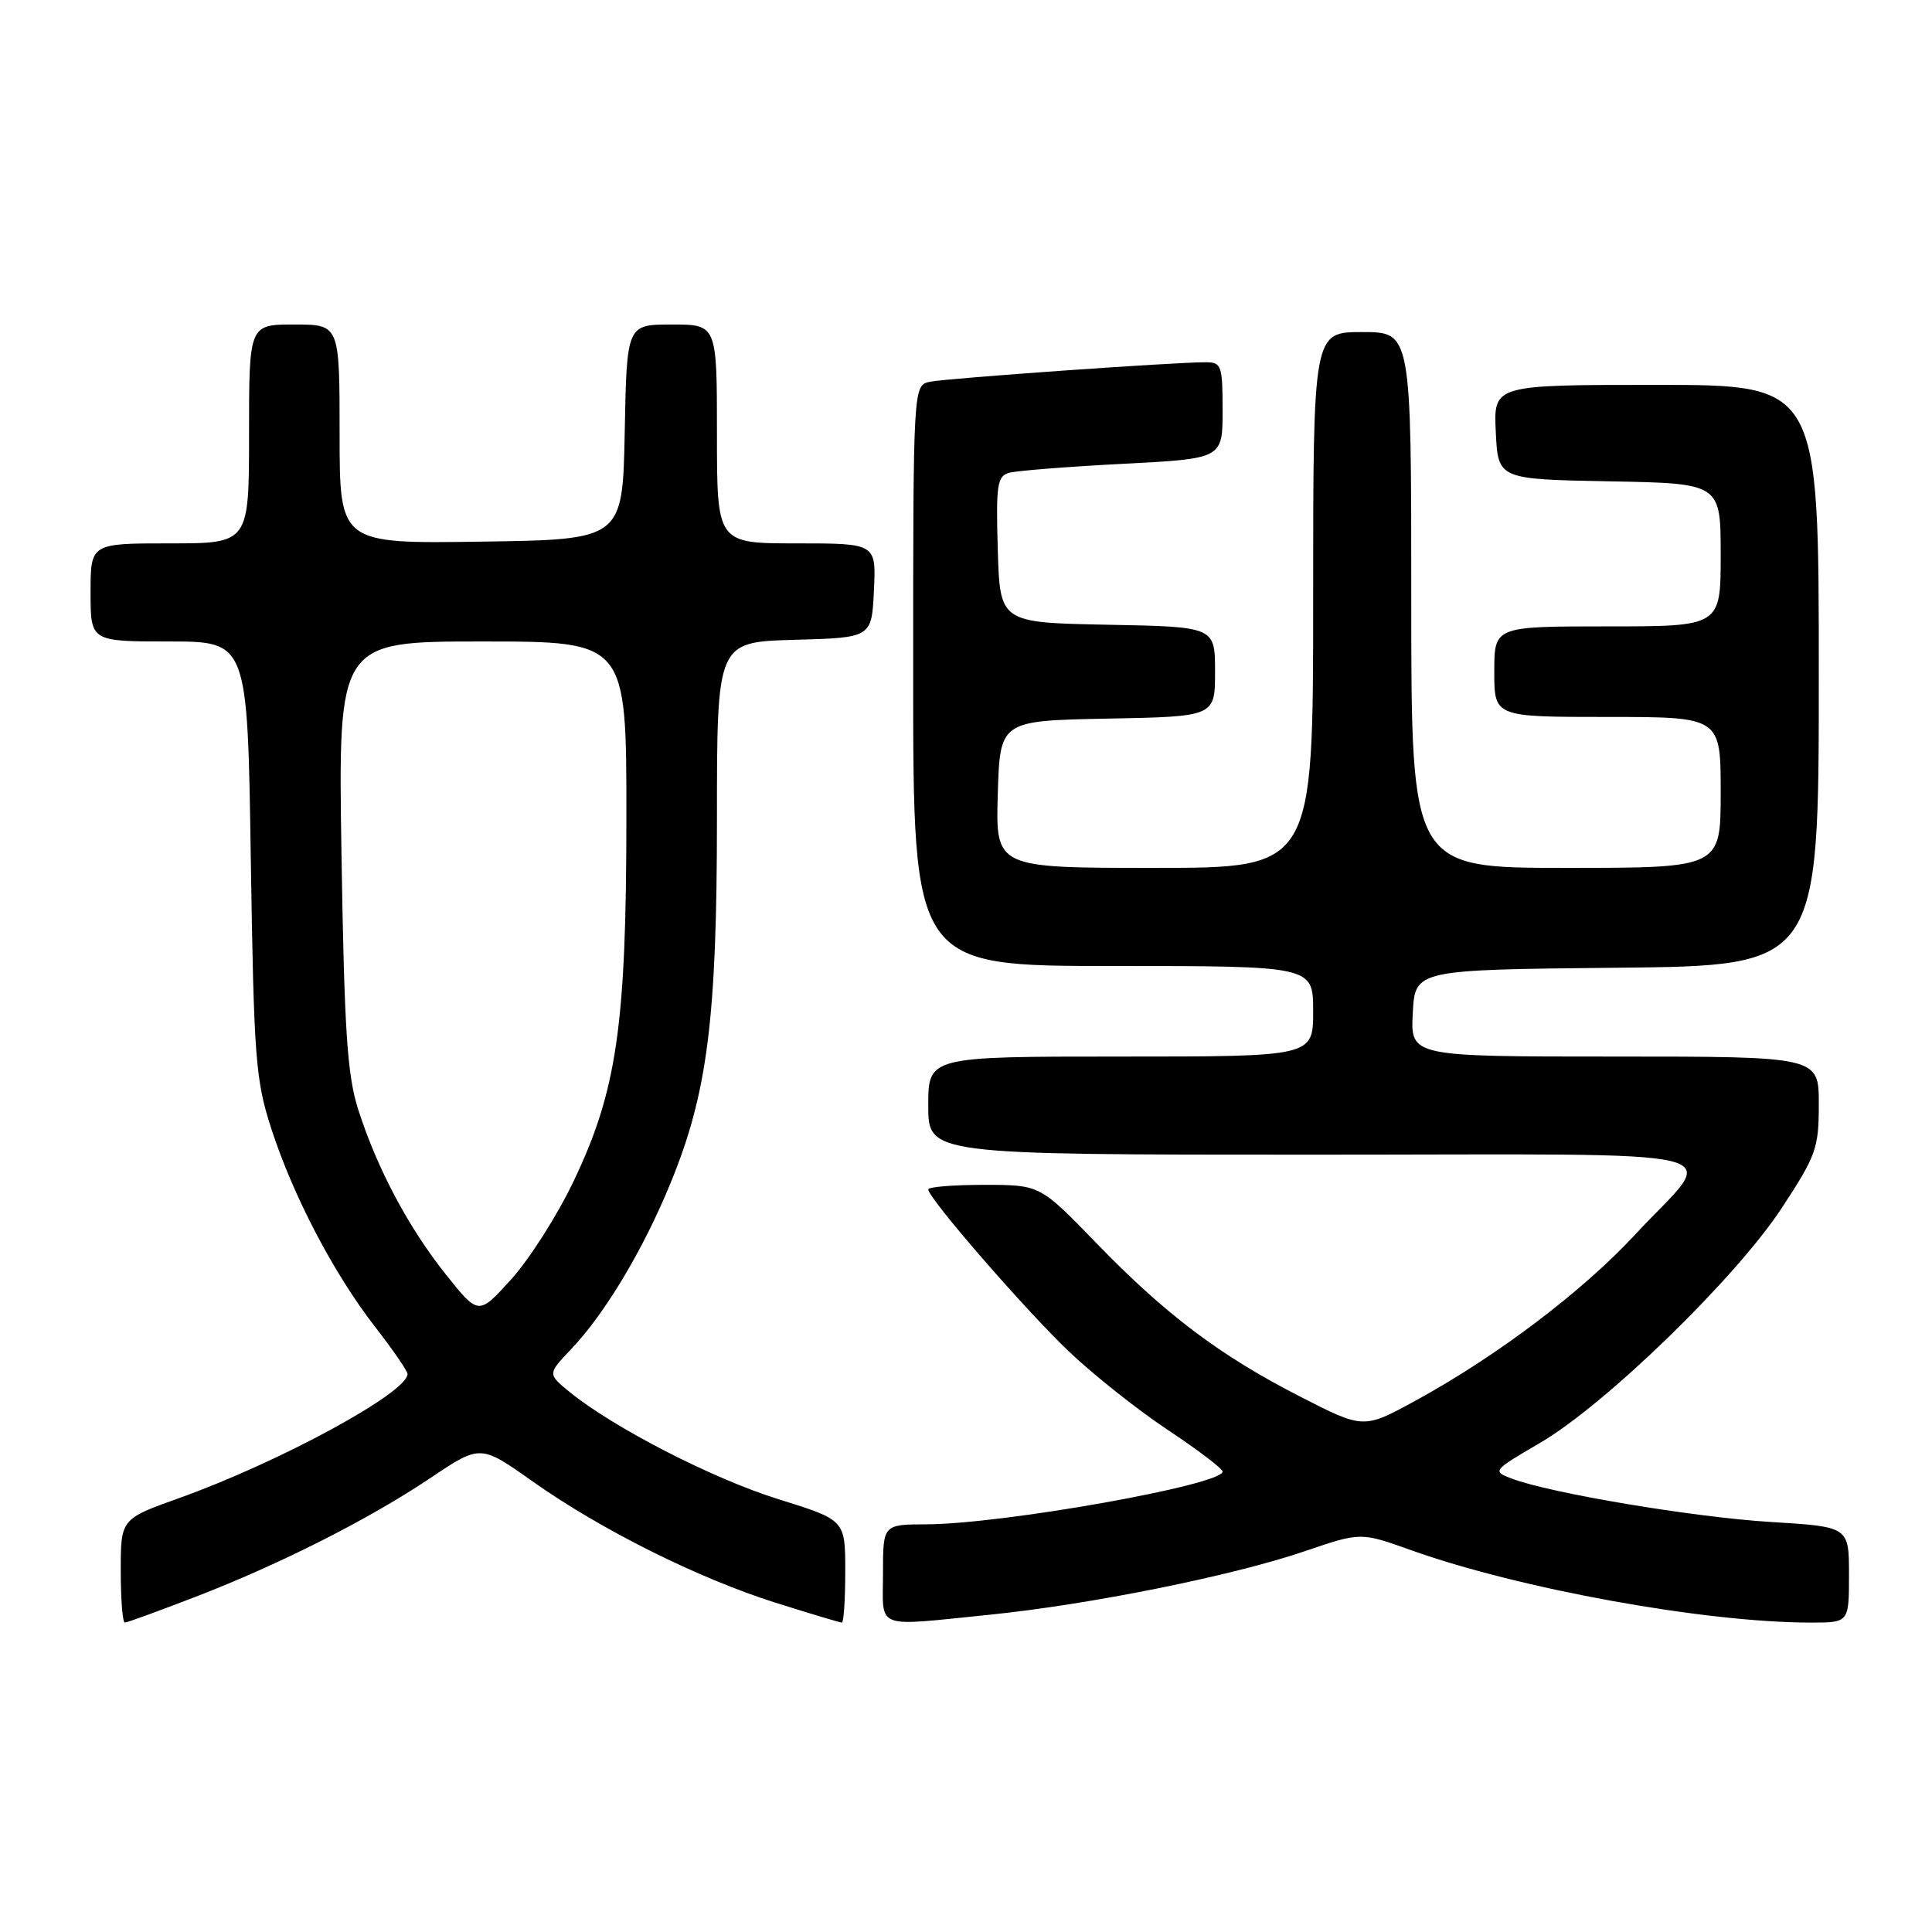 <?xml version="1.0" encoding="UTF-8" standalone="no"?>
<!DOCTYPE svg PUBLIC "-//W3C//DTD SVG 1.1//EN" "http://www.w3.org/Graphics/SVG/1.1/DTD/svg11.dtd" >
<svg xmlns="http://www.w3.org/2000/svg" xmlns:xlink="http://www.w3.org/1999/xlink" version="1.1" viewBox="0 0 256 256">
 <g >
 <path fill="currentColor"
d=" M 25.80 211.63 C 37.15 207.25 48.87 201.32 57.08 195.81 C 63.66 191.40 63.66 191.40 70.58 196.30 C 79.68 202.73 92.51 209.13 102.80 212.38 C 107.37 213.82 111.31 215.00 111.55 215.00 C 111.80 215.00 112.00 211.94 112.00 208.21 C 112.00 201.41 112.00 201.41 103.17 198.66 C 94.49 195.96 81.38 189.23 75.52 184.48 C 72.55 182.06 72.55 182.06 75.67 178.78 C 80.14 174.08 85.18 165.68 88.80 156.89 C 93.74 144.92 95.00 135.05 95.00 108.40 C 95.00 85.07 95.00 85.07 105.25 84.78 C 115.50 84.50 115.50 84.50 115.80 78.25 C 116.10 72.00 116.10 72.00 105.55 72.00 C 95.00 72.00 95.00 72.00 95.00 57.50 C 95.00 43.00 95.00 43.00 89.03 43.00 C 83.05 43.00 83.05 43.00 82.78 57.25 C 82.50 71.50 82.50 71.50 63.75 71.77 C 45.00 72.04 45.00 72.04 45.00 57.52 C 45.00 43.00 45.00 43.00 39.00 43.00 C 33.00 43.00 33.00 43.00 33.00 57.50 C 33.00 72.00 33.00 72.00 22.50 72.00 C 12.00 72.00 12.00 72.00 12.00 78.50 C 12.00 85.00 12.00 85.00 22.40 85.00 C 32.80 85.00 32.80 85.00 33.23 113.75 C 33.64 140.19 33.85 143.06 35.93 149.50 C 38.83 158.46 44.21 168.74 49.69 175.80 C 52.06 178.85 54.00 181.67 54.00 182.06 C 54.00 184.53 37.07 193.73 23.75 198.50 C 16.00 201.27 16.00 201.27 16.00 208.13 C 16.00 211.91 16.24 215.00 16.54 215.00 C 16.83 215.00 21.00 213.48 25.80 211.63 Z  M 131.14 213.96 C 144.37 212.62 163.40 208.79 172.90 205.54 C 180.30 203.02 180.30 203.02 186.90 205.38 C 201.33 210.54 225.91 215.00 239.96 215.00 C 245.00 215.00 245.00 215.00 245.00 208.65 C 245.00 202.30 245.00 202.30 234.65 201.67 C 224.45 201.05 205.37 197.85 200.28 195.91 C 197.72 194.94 197.80 194.85 204.03 191.21 C 212.70 186.16 229.98 169.37 236.07 160.10 C 240.66 153.11 241.00 152.16 241.00 146.30 C 241.00 140.00 241.00 140.00 213.95 140.00 C 186.90 140.00 186.90 140.00 187.20 134.25 C 187.50 128.50 187.50 128.50 214.25 128.23 C 241.00 127.97 241.00 127.97 241.00 89.48 C 241.00 51.00 241.00 51.00 219.45 51.00 C 197.90 51.00 197.90 51.00 198.20 57.25 C 198.50 63.50 198.50 63.50 213.25 63.78 C 228.00 64.05 228.00 64.05 228.00 73.53 C 228.00 83.00 228.00 83.00 213.00 83.00 C 198.00 83.00 198.00 83.00 198.00 89.00 C 198.00 95.00 198.00 95.00 213.00 95.00 C 228.00 95.00 228.00 95.00 228.00 105.00 C 228.00 115.00 228.00 115.00 207.50 115.00 C 187.00 115.00 187.00 115.00 187.00 79.50 C 187.00 44.00 187.00 44.00 180.50 44.00 C 174.00 44.00 174.00 44.00 174.00 79.50 C 174.00 115.00 174.00 115.00 152.96 115.00 C 131.93 115.00 131.93 115.00 132.21 105.25 C 132.50 95.50 132.50 95.50 146.75 95.22 C 161.00 94.95 161.00 94.95 161.00 89.00 C 161.00 83.05 161.00 83.05 146.75 82.78 C 132.50 82.50 132.50 82.50 132.21 72.83 C 131.96 64.26 132.13 63.10 133.71 62.65 C 134.70 62.37 141.46 61.84 148.75 61.46 C 162.00 60.78 162.00 60.78 162.00 54.39 C 162.00 48.43 161.85 48.00 159.75 48.00 C 155.59 47.99 125.52 50.12 123.25 50.58 C 121.00 51.04 121.00 51.04 121.00 89.52 C 121.00 128.00 121.00 128.00 147.50 128.00 C 174.00 128.00 174.00 128.00 174.00 134.00 C 174.00 140.00 174.00 140.00 148.50 140.00 C 123.00 140.00 123.00 140.00 123.00 146.50 C 123.00 153.00 123.00 153.00 174.04 153.00 C 232.61 153.00 227.62 151.77 216.70 163.55 C 209.68 171.13 198.41 179.66 187.59 185.58 C 180.68 189.36 180.68 189.36 172.28 185.06 C 161.63 179.61 154.41 174.17 145.15 164.59 C 137.79 157.00 137.79 157.00 130.40 157.00 C 126.33 157.00 123.00 157.27 123.00 157.60 C 123.00 158.77 135.84 173.56 141.64 179.08 C 144.86 182.15 150.76 186.83 154.75 189.48 C 158.74 192.13 162.00 194.61 162.00 194.99 C 162.00 196.76 132.86 201.95 122.75 201.98 C 117.00 202.00 117.00 202.00 117.00 208.50 C 117.00 216.03 115.66 215.52 131.14 213.96 Z  M 59.10 168.90 C 54.13 162.67 49.98 154.87 47.46 147.00 C 46.01 142.45 45.62 136.60 45.25 113.25 C 44.80 85.00 44.80 85.00 63.90 85.00 C 83.00 85.00 83.00 85.00 83.00 108.17 C 83.00 135.88 81.74 144.56 75.96 156.61 C 73.83 161.07 70.13 166.87 67.74 169.51 C 63.41 174.30 63.41 174.30 59.10 168.90 Z "/>
</g>
</svg>